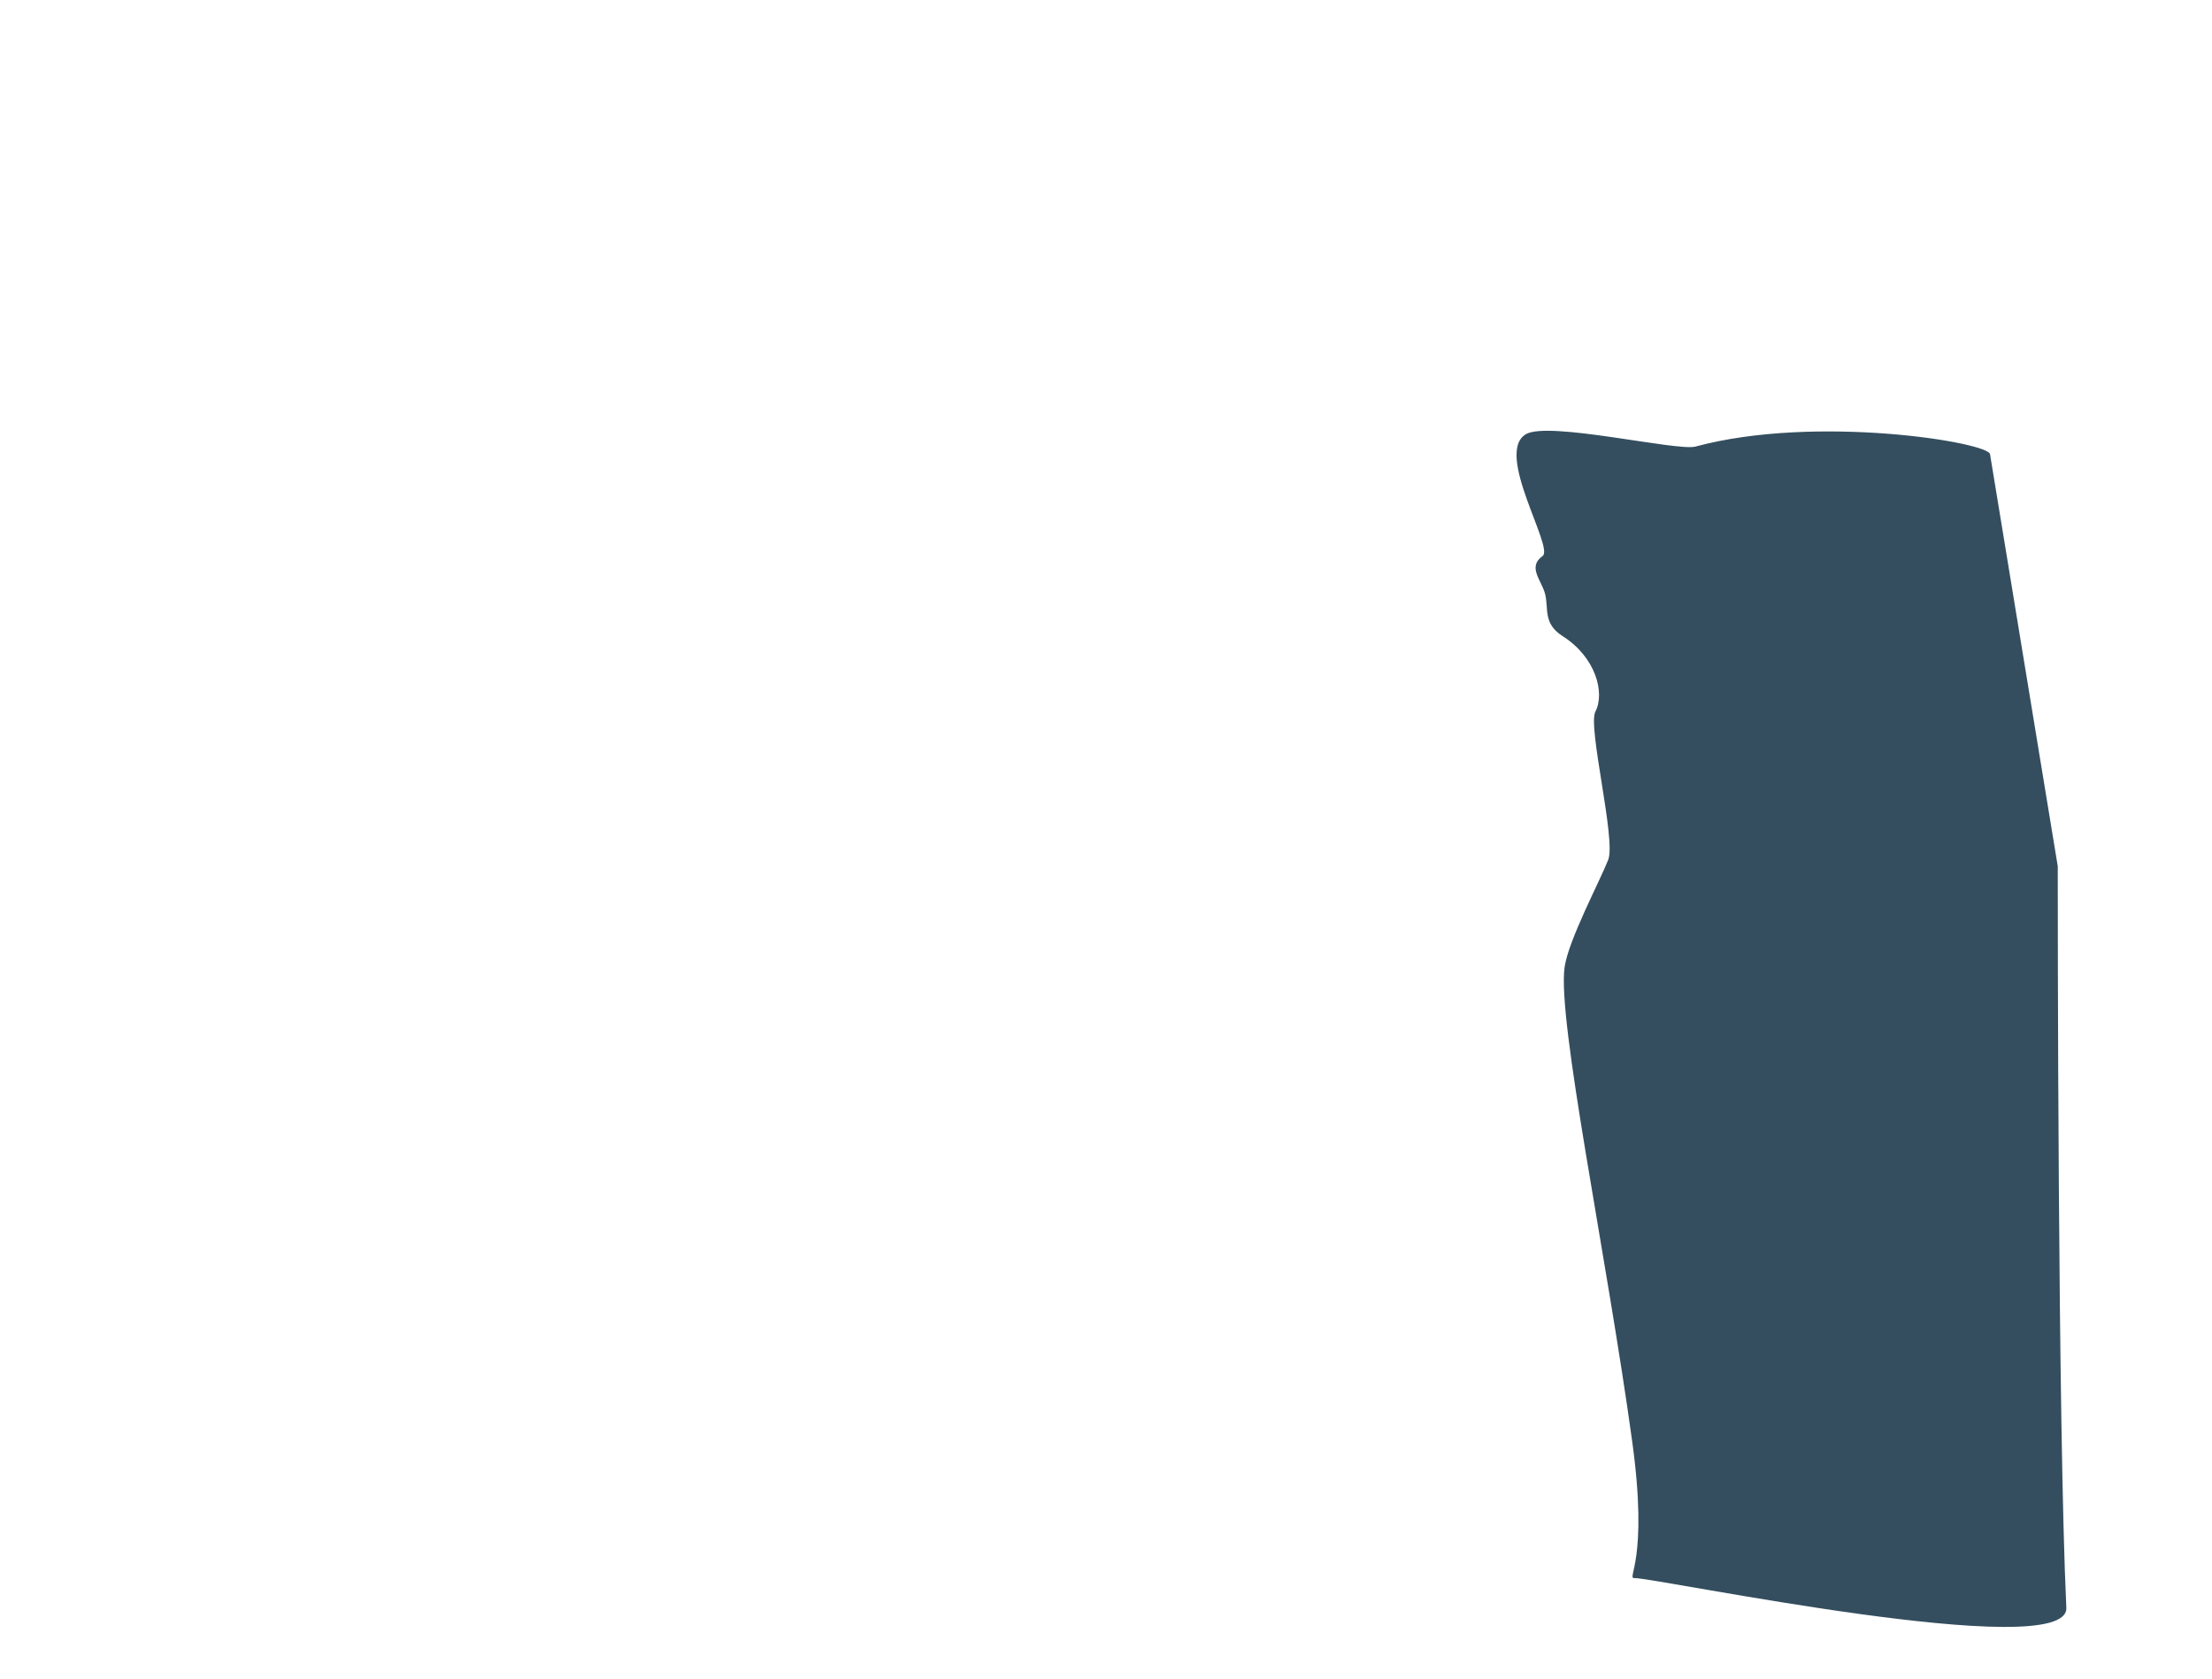 <svg version="1.1" xmlns="http://www.w3.org/2000/svg" xmlns:xlink="http://www.w3.org/1999/xlink" width="701.783" height="532.742" viewBox="0,0,701.783,532.742"><g transform="translate(108.957,84.816)"><g data-paper-data="{&quot;isPaintingLayer&quot;:true}" fill-rule="nonzero" stroke="none" stroke-width="0" stroke-linecap="butt" stroke-linejoin="miter" stroke-miterlimit="10" stroke-dasharray="" stroke-dashoffset="0" style="mix-blend-mode: normal"><path d="" data-paper-data="{&quot;index&quot;:null}" fill="#344e5f"/><path d="" data-paper-data="{&quot;index&quot;:null}" fill="#344e5f"/><path d="" data-paper-data="{&quot;index&quot;:null}" fill="#344e5f"/><path d="" data-paper-data="{&quot;index&quot;:null}" fill="#344e5f"/><path d="" data-paper-data="{&quot;index&quot;:null}" fill="#344e5f"/><path d="" data-paper-data="{&quot;index&quot;:null}" fill="#344e5f"/><path d="" data-paper-data="{&quot;index&quot;:null}" fill="#344e5f"/><path d="" data-paper-data="{&quot;index&quot;:null}" fill="#344e5f"/><path d="" data-paper-data="{&quot;index&quot;:null}" fill="#344e5f"/><path d="" data-paper-data="{&quot;index&quot;:null}" fill="#344e5f"/><path d="" data-paper-data="{&quot;index&quot;:null}" fill="#344e5f"/><path d="" data-paper-data="{&quot;index&quot;:null}" fill="#344e5f"/><path d="" data-paper-data="{&quot;index&quot;:null}" fill="#344e5f"/><path d="" data-paper-data="{&quot;index&quot;:null}" fill="#344e5f"/><path d="" data-paper-data="{&quot;index&quot;:null}" fill="#344e5f"/><path d="" data-paper-data="{&quot;index&quot;:null}" fill="#344e5f"/><path d="" data-paper-data="{&quot;index&quot;:null}" fill="#344e5f"/><path d="" data-paper-data="{&quot;index&quot;:null}" fill="#344e5f"/><path d="" data-paper-data="{&quot;index&quot;:null}" fill="#344e5f"/><path d="" data-paper-data="{&quot;index&quot;:null}" fill="#344e5f"/><path d="" data-paper-data="{&quot;index&quot;:null}" fill="#344e5f"/><path d="M543.89,190.066c0,13.265 0.009,177.351 2.721,235.307c0.84,17.958 -130.454,-9.6 -137.013,-9.417c-2.685,0.075 4.529,-5.167 -0.709,-43.285c-8.154,-59.336 -23.877,-133.875 -21.447,-150.638c1.244,-8.579 11.154,-27.204 13.837,-34.03c2.502,-6.368 -6.574,-42.188 -4.089,-46.97c3.144,-6.052 0.05,-17.373 -10.384,-23.989c-6.301,-3.995 -4.383,-8.734 -5.561,-13.383c-1.091,-4.31 -5.706,-8.543 -0.796,-12.035c3.739,-2.66 -15.367,-32.678 -5.304,-38.657c7.17,-4.259 48.028,5.482 53.815,3.92c38.351,-10.351 93.454,-1.291 93.454,2.485z" data-paper-data="{&quot;index&quot;:null}" fill="#344e5f"/><path d="M418.524,398.666c-0.609,-0.491 -5.317,-3.634 -3.723,-5.423c1.398,-1.569 8.891,-1.688 11.41,-3.581c5.388,-4.05 10.683,-6.585 11.826,-5.662c1.143,0.923 -2.298,4.954 -7.686,9.004c-1.776,1.335 1.67,6.497 0.06,7.434c-3.275,1.904 -11.12,-1.153 -11.886,-1.772z" data-paper-data="{&quot;index&quot;:null}" fill="#344e5f"/><path d="M-108.957,434.255v-515.007h688.267v515.007z" fill="none"/><path d="M-102.945,447.926v-529.332h695.771v529.332z" fill="none"/><path d="M-102.263,444.515v-529.332h688.267v529.332z" fill="none"/></g></g></svg>